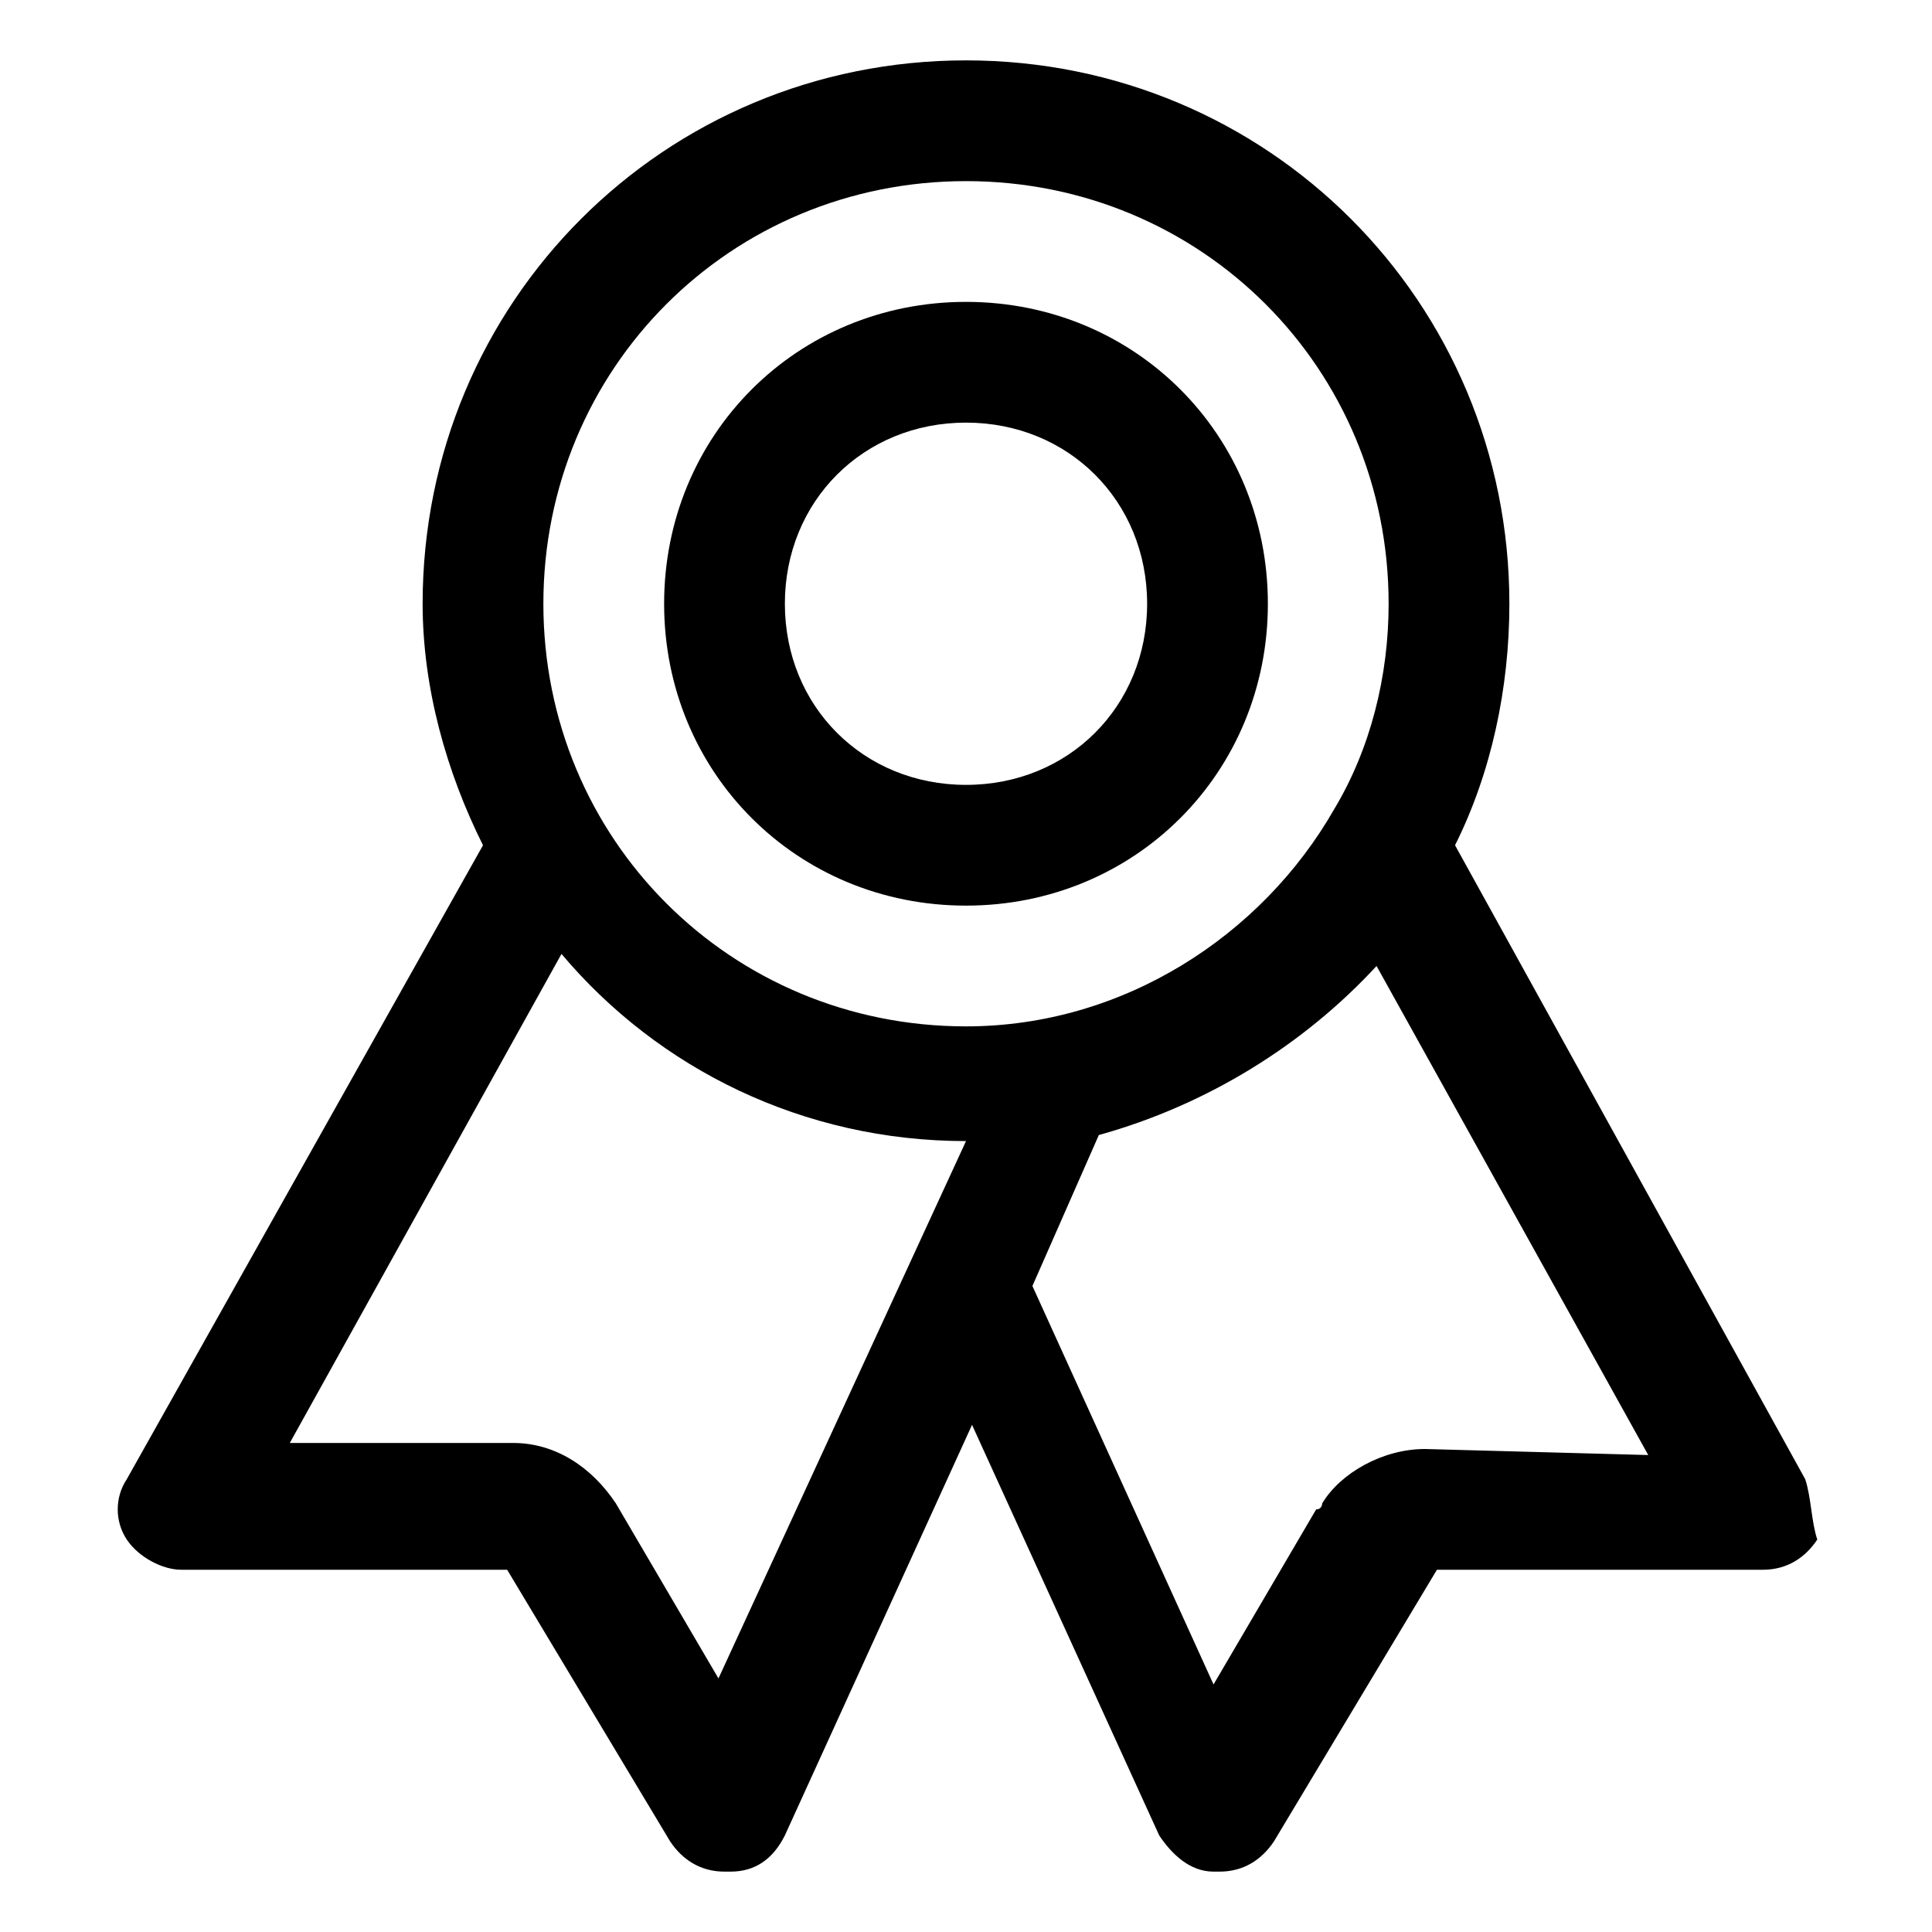 <!-- Generated by IcoMoon.io -->
<svg version="1.1" xmlns="http://www.w3.org/2000/svg" width="32" height="32" viewBox="0 0 32 32">
<title>award_achievement_prize_medal</title>
<path d="M29.9 24.5l-5.8-10.5c0.6-1.2 0.9-2.6 0.9-4 0-5-4-9-9-9s-9 4-9 9c0 1.4 0.4 2.8 1 4l-5.9 10.5c-0.2 0.3-0.2 0.7 0 1s0.6 0.5 0.9 0.5h5.4l2.7 4.5c0.2 0.3 0.5 0.5 0.9 0.5 0 0 0 0 0.1 0 0.4 0 0.7-0.2 0.9-0.6l3.1-6.8 3.1 6.8c0.2 0.3 0.5 0.6 0.9 0.6 0 0 0 0 0.1 0 0.4 0 0.7-0.2 0.9-0.5l2.7-4.5c0 0 0 0 0 0h5.4c0.4 0 0.7-0.2 0.9-0.5-0.1-0.3-0.1-0.7-0.2-1zM16 3c3.9 0 7 3.1 7 7 0 1.2-0.3 2.4-0.9 3.4 0 0 0 0 0 0-1.2 2.1-3.5 3.6-6.1 3.6-3.9 0-7-3.1-7-7s3.1-7 7-7zM11.9 27.8l-1.7-2.9c-0.4-0.6-1-1-1.7-1h-3.7l4.5-8.1c1.6 1.9 4 3.1 6.7 3.1l-4.1 8.9zM23.6 24c-0.7 0-1.4 0.4-1.7 0.9 0 0 0 0.1-0.1 0.1l-1.7 2.9-3-6.6 1.1-2.5c1.8-0.5 3.4-1.5 4.6-2.8l4.5 8.1-3.7-0.1z"></path>
<path d="M16 15c2.8 0 5-2.2 5-5s-2.2-5-5-5-5 2.2-5 5 2.2 5 5 5zM16 7c1.7 0 3 1.3 3 3s-1.3 3-3 3-3-1.3-3-3 1.3-3 3-3z"></path>
</svg>
